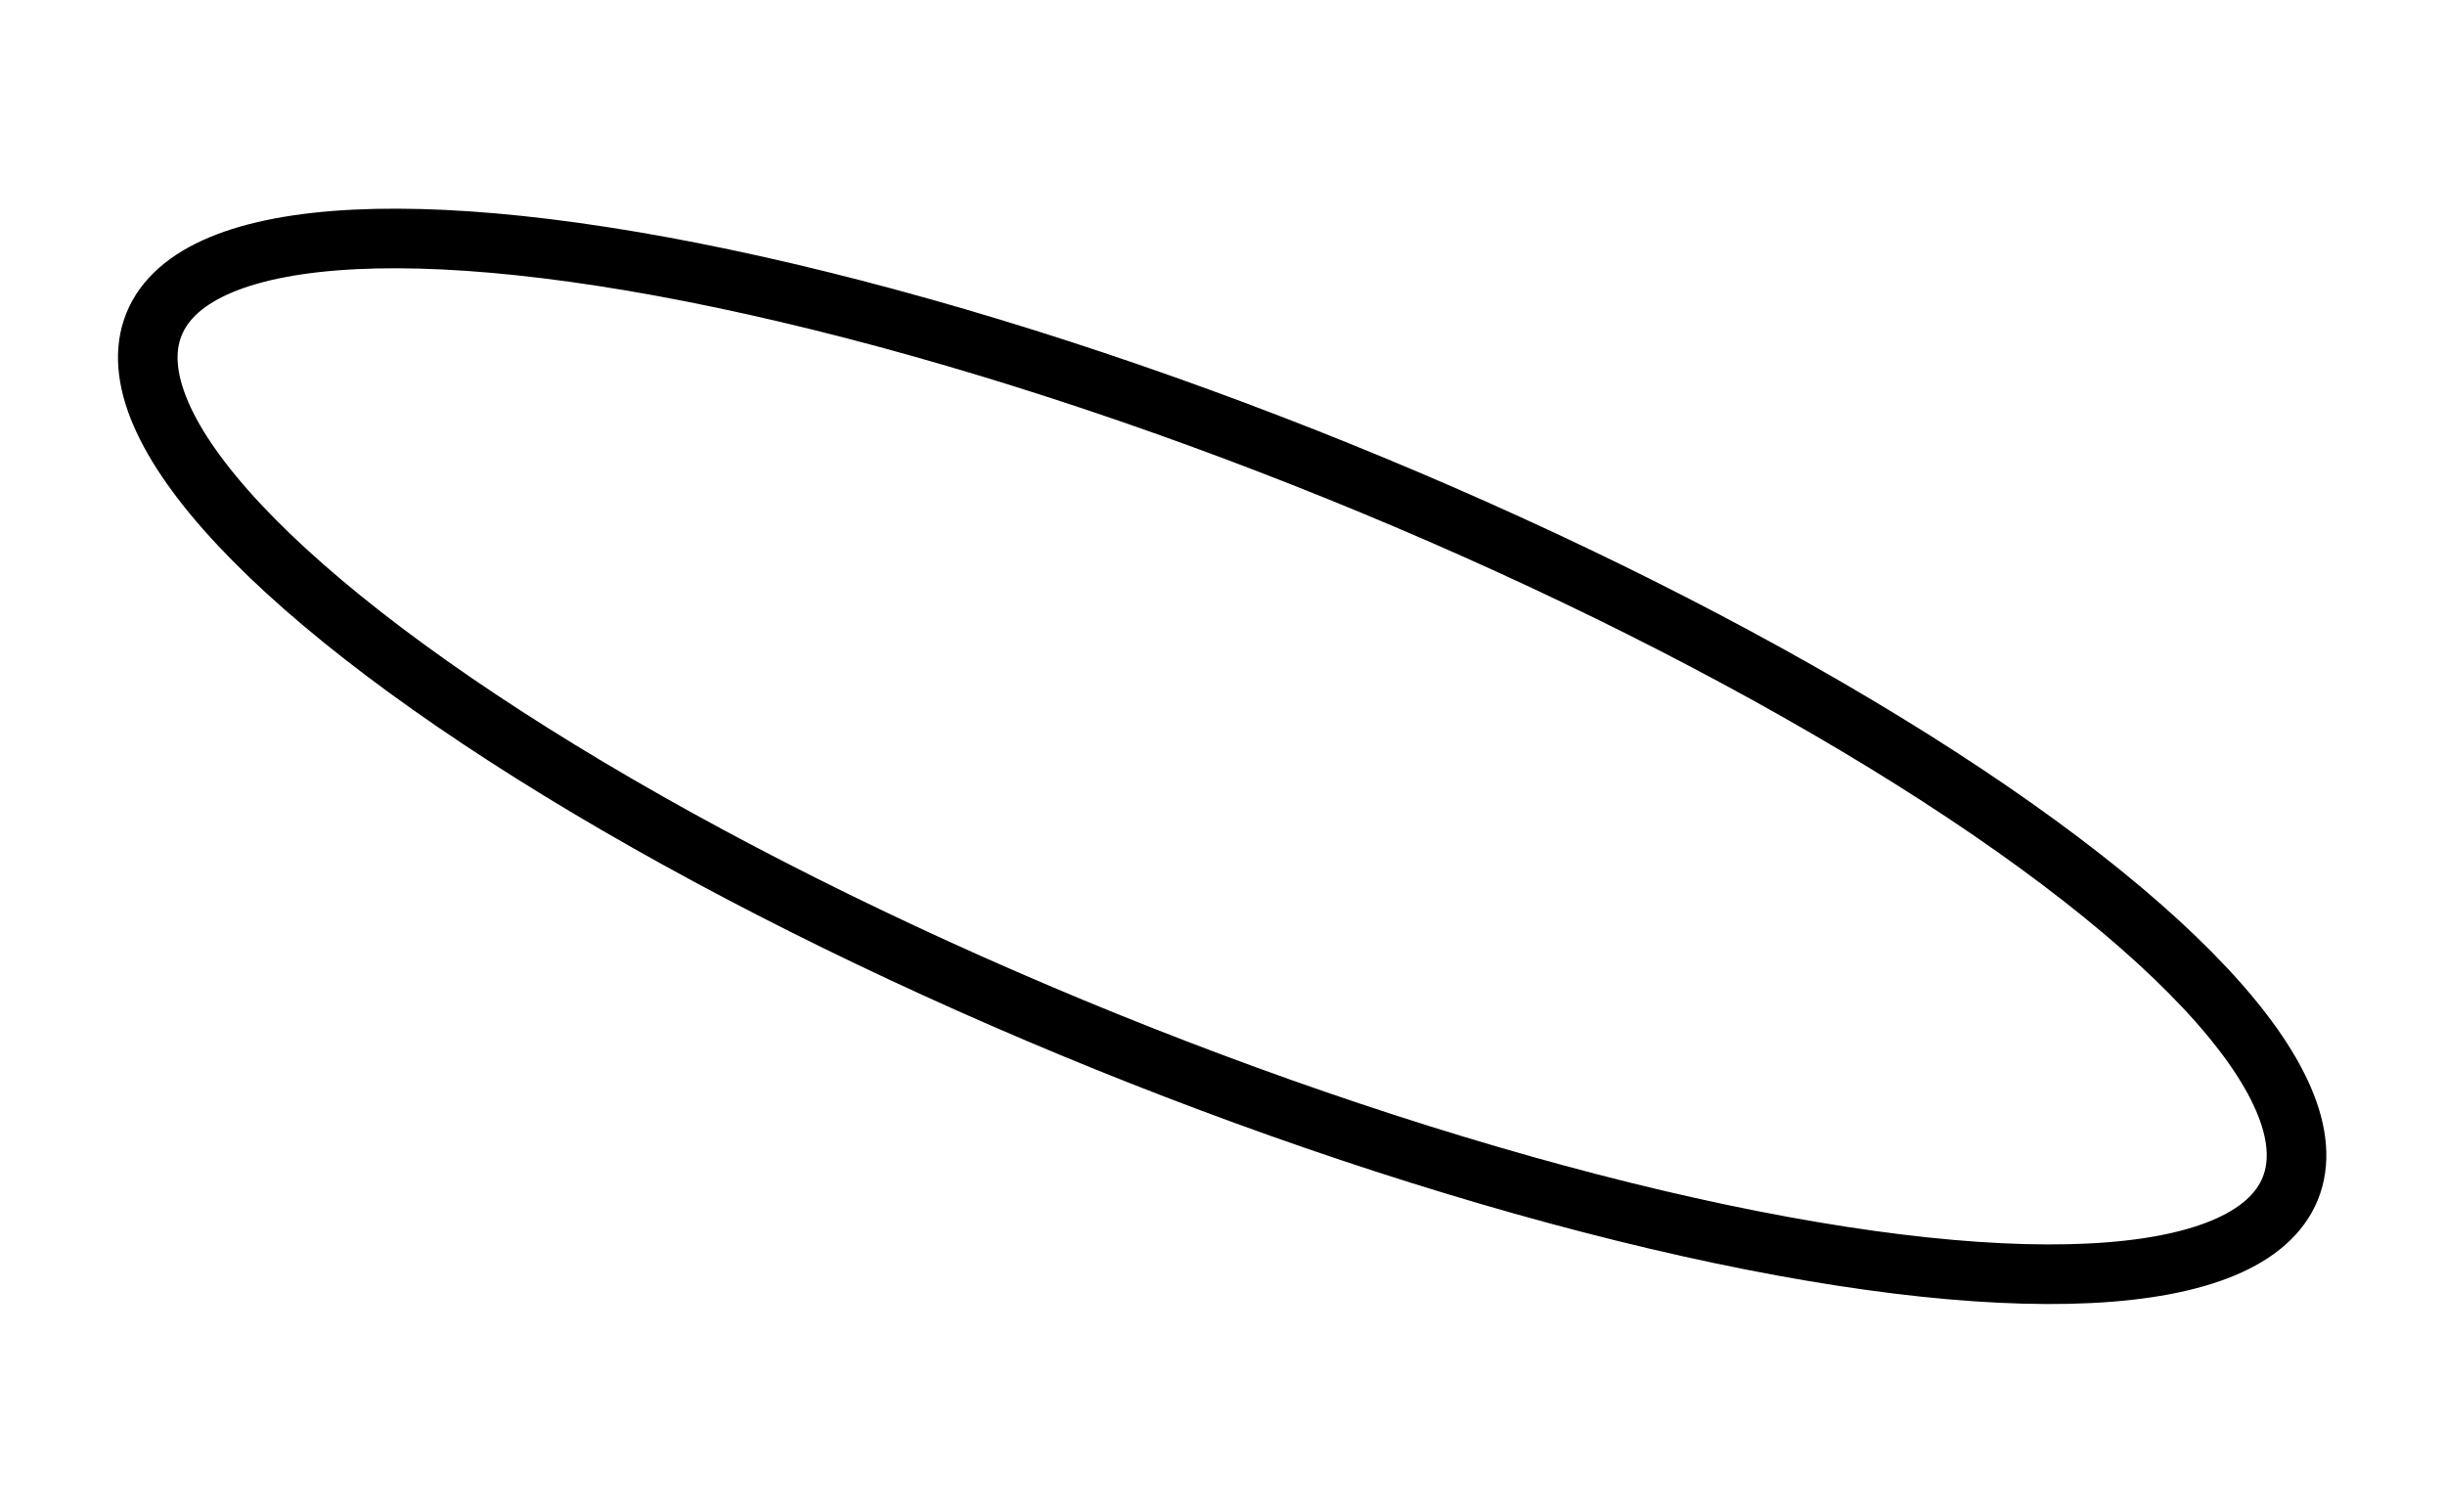 <svg xmlns="http://www.w3.org/2000/svg" width="123.071" height="76.103" viewBox="0 0 123.071 76.103">
  <g id="Elipse_3" data-name="Elipse 3" transform="matrix(0.927, 0.375, -0.375, 0.927, 12.737, 0)" fill="none" stroke="#000" stroke-width="3">
    <ellipse cx="59.5" cy="17" rx="59.5" ry="17" stroke="none"/>
    <ellipse cx="59.5" cy="17" rx="58" ry="15.5" fill="none"/>
  </g>
</svg>
